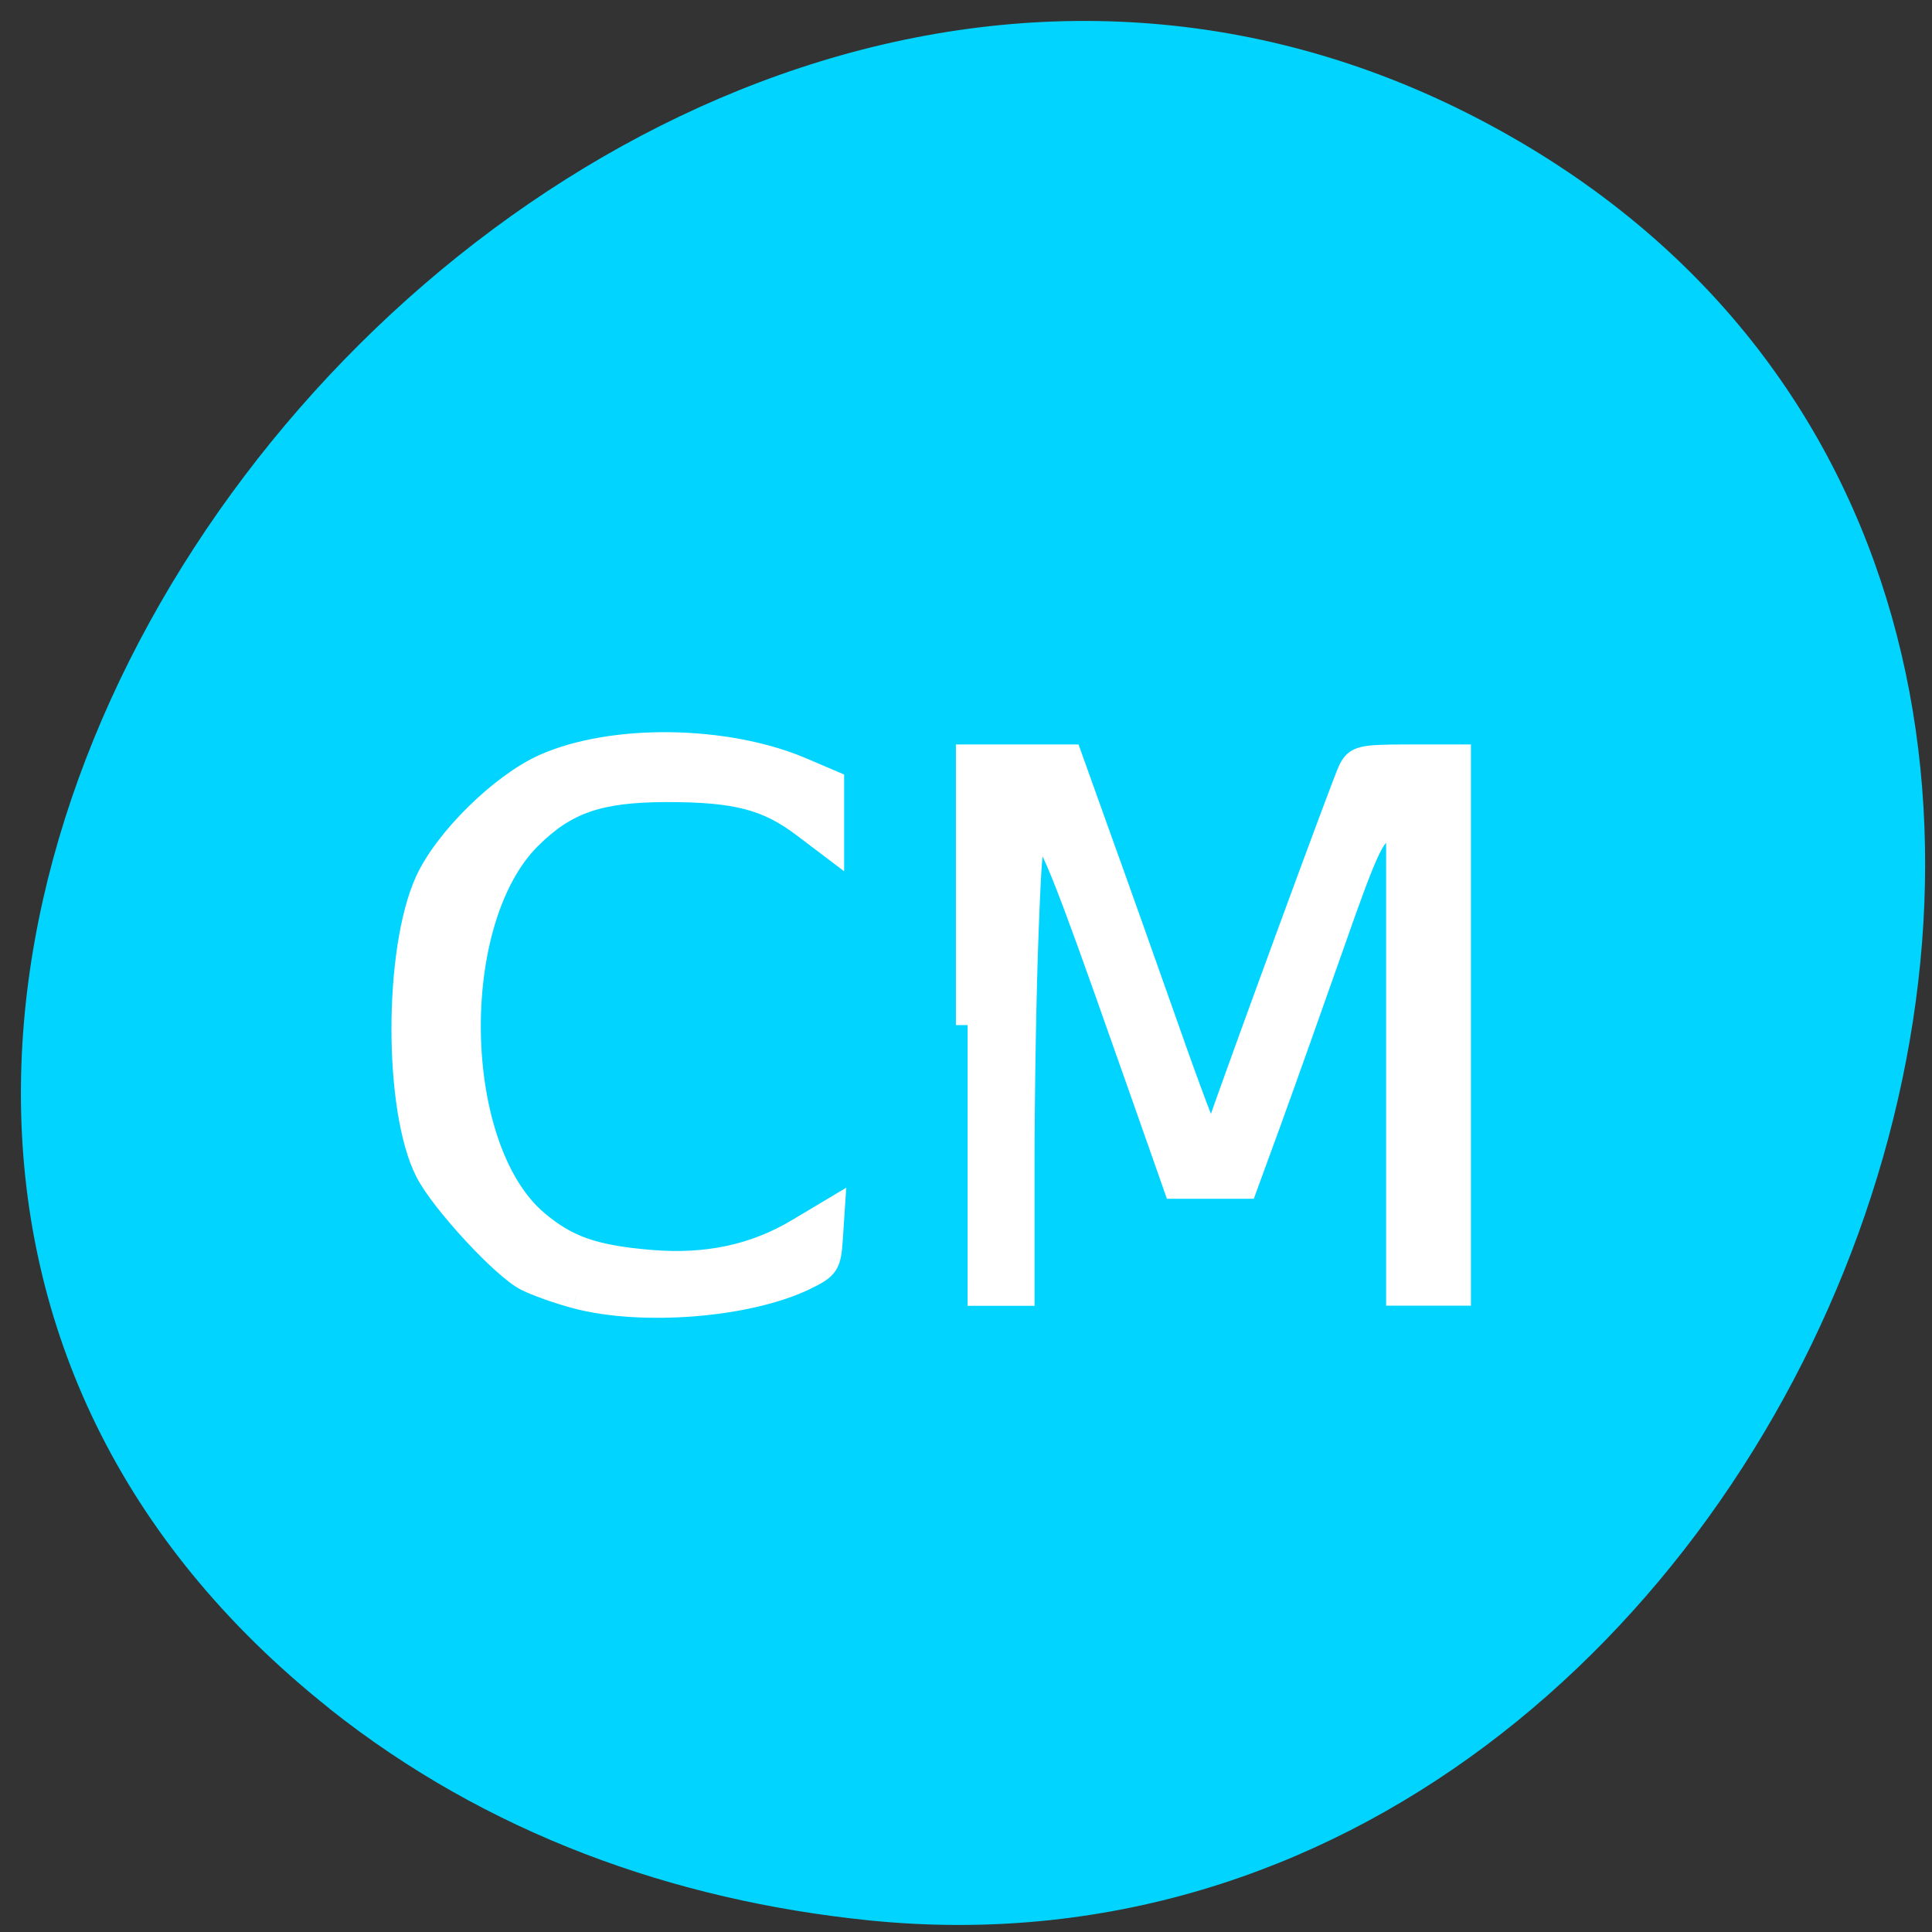 <svg xmlns="http://www.w3.org/2000/svg" viewBox="0 0 48 48"><rect x="0" y="0" width="48" height="48" fill="#333333" stroke="none"/><path d="m 8.188 42.45 c -21.23 -16.867 5.969 -51.672 28.84 -39.34 c 21.551 11.617 7.965 46.965 -15.43 44.602 c -4.879 -0.496 -9.512 -2.164 -13.41 -5.258" fill="#00d4ff"/><g fill="#fff" stroke="#fff" stroke-width="3.084" transform="matrix(0.188 0 0 0.188 0.661 -149.59)"><path d="m 72.58 967.08 c -2.354 -0.625 -5.313 -1.688 -6.563 -2.333 c -3.062 -1.563 -11.125 -10.292 -13.12 -14.208 c -4.167 -8.125 -4.188 -29.21 -0.042 -38.35 c 2.5 -5.521 9.875 -12.771 15.542 -15.313 c 9.02 -4.02 24.08 -3.813 34.1 0.479 l 4 1.708 v 8.667 l -3.688 -2.792 c -4.896 -3.729 -8.979 -4.792 -18.229 -4.792 c -8.958 0.021 -13.333 1.521 -18.1 6.271 c -11.06 11.02 -10.542 40.958 0.896 50.708 c 4.02 3.417 7.583 4.667 15.167 5.292 c 7.396 0.604 13.708 -0.75 19.438 -4.188 l 4.604 -2.75 l -0.25 3.792 c -0.229 3.542 -0.458 3.917 -3.458 5.375 c -7.521 3.646 -21.542 4.771 -30.29 2.438"/><path d="m 124.35 931.16 v -35.542 h 13.583 l 3.833 10.708 c 2.125 5.875 6.125 17.15 8.896 25 c 2.75 7.875 5.271 14.563 5.583 14.875 c 0.313 0.292 0.729 0.042 0.938 -0.583 c 3.02 -8.75 17 -46.833 17.688 -48.17 c 0.854 -1.667 1.479 -1.833 7.688 -1.833 h 6.771 v 71.08 h -8.125 v -61.5 l -1.708 0.271 c -1.458 0.208 -2.542 2.583 -6.813 14.792 c -2.813 8 -6.563 18.542 -8.333 23.417 l -3.25 8.896 h -9.313 l -4.688 -13.333 c -14.396 -40.813 -14.1 -40.42 -14.896 -20.5 c -0.292 7.417 -0.542 21.25 -0.542 30.729 v 17.25 h -7.313"/></g></svg>